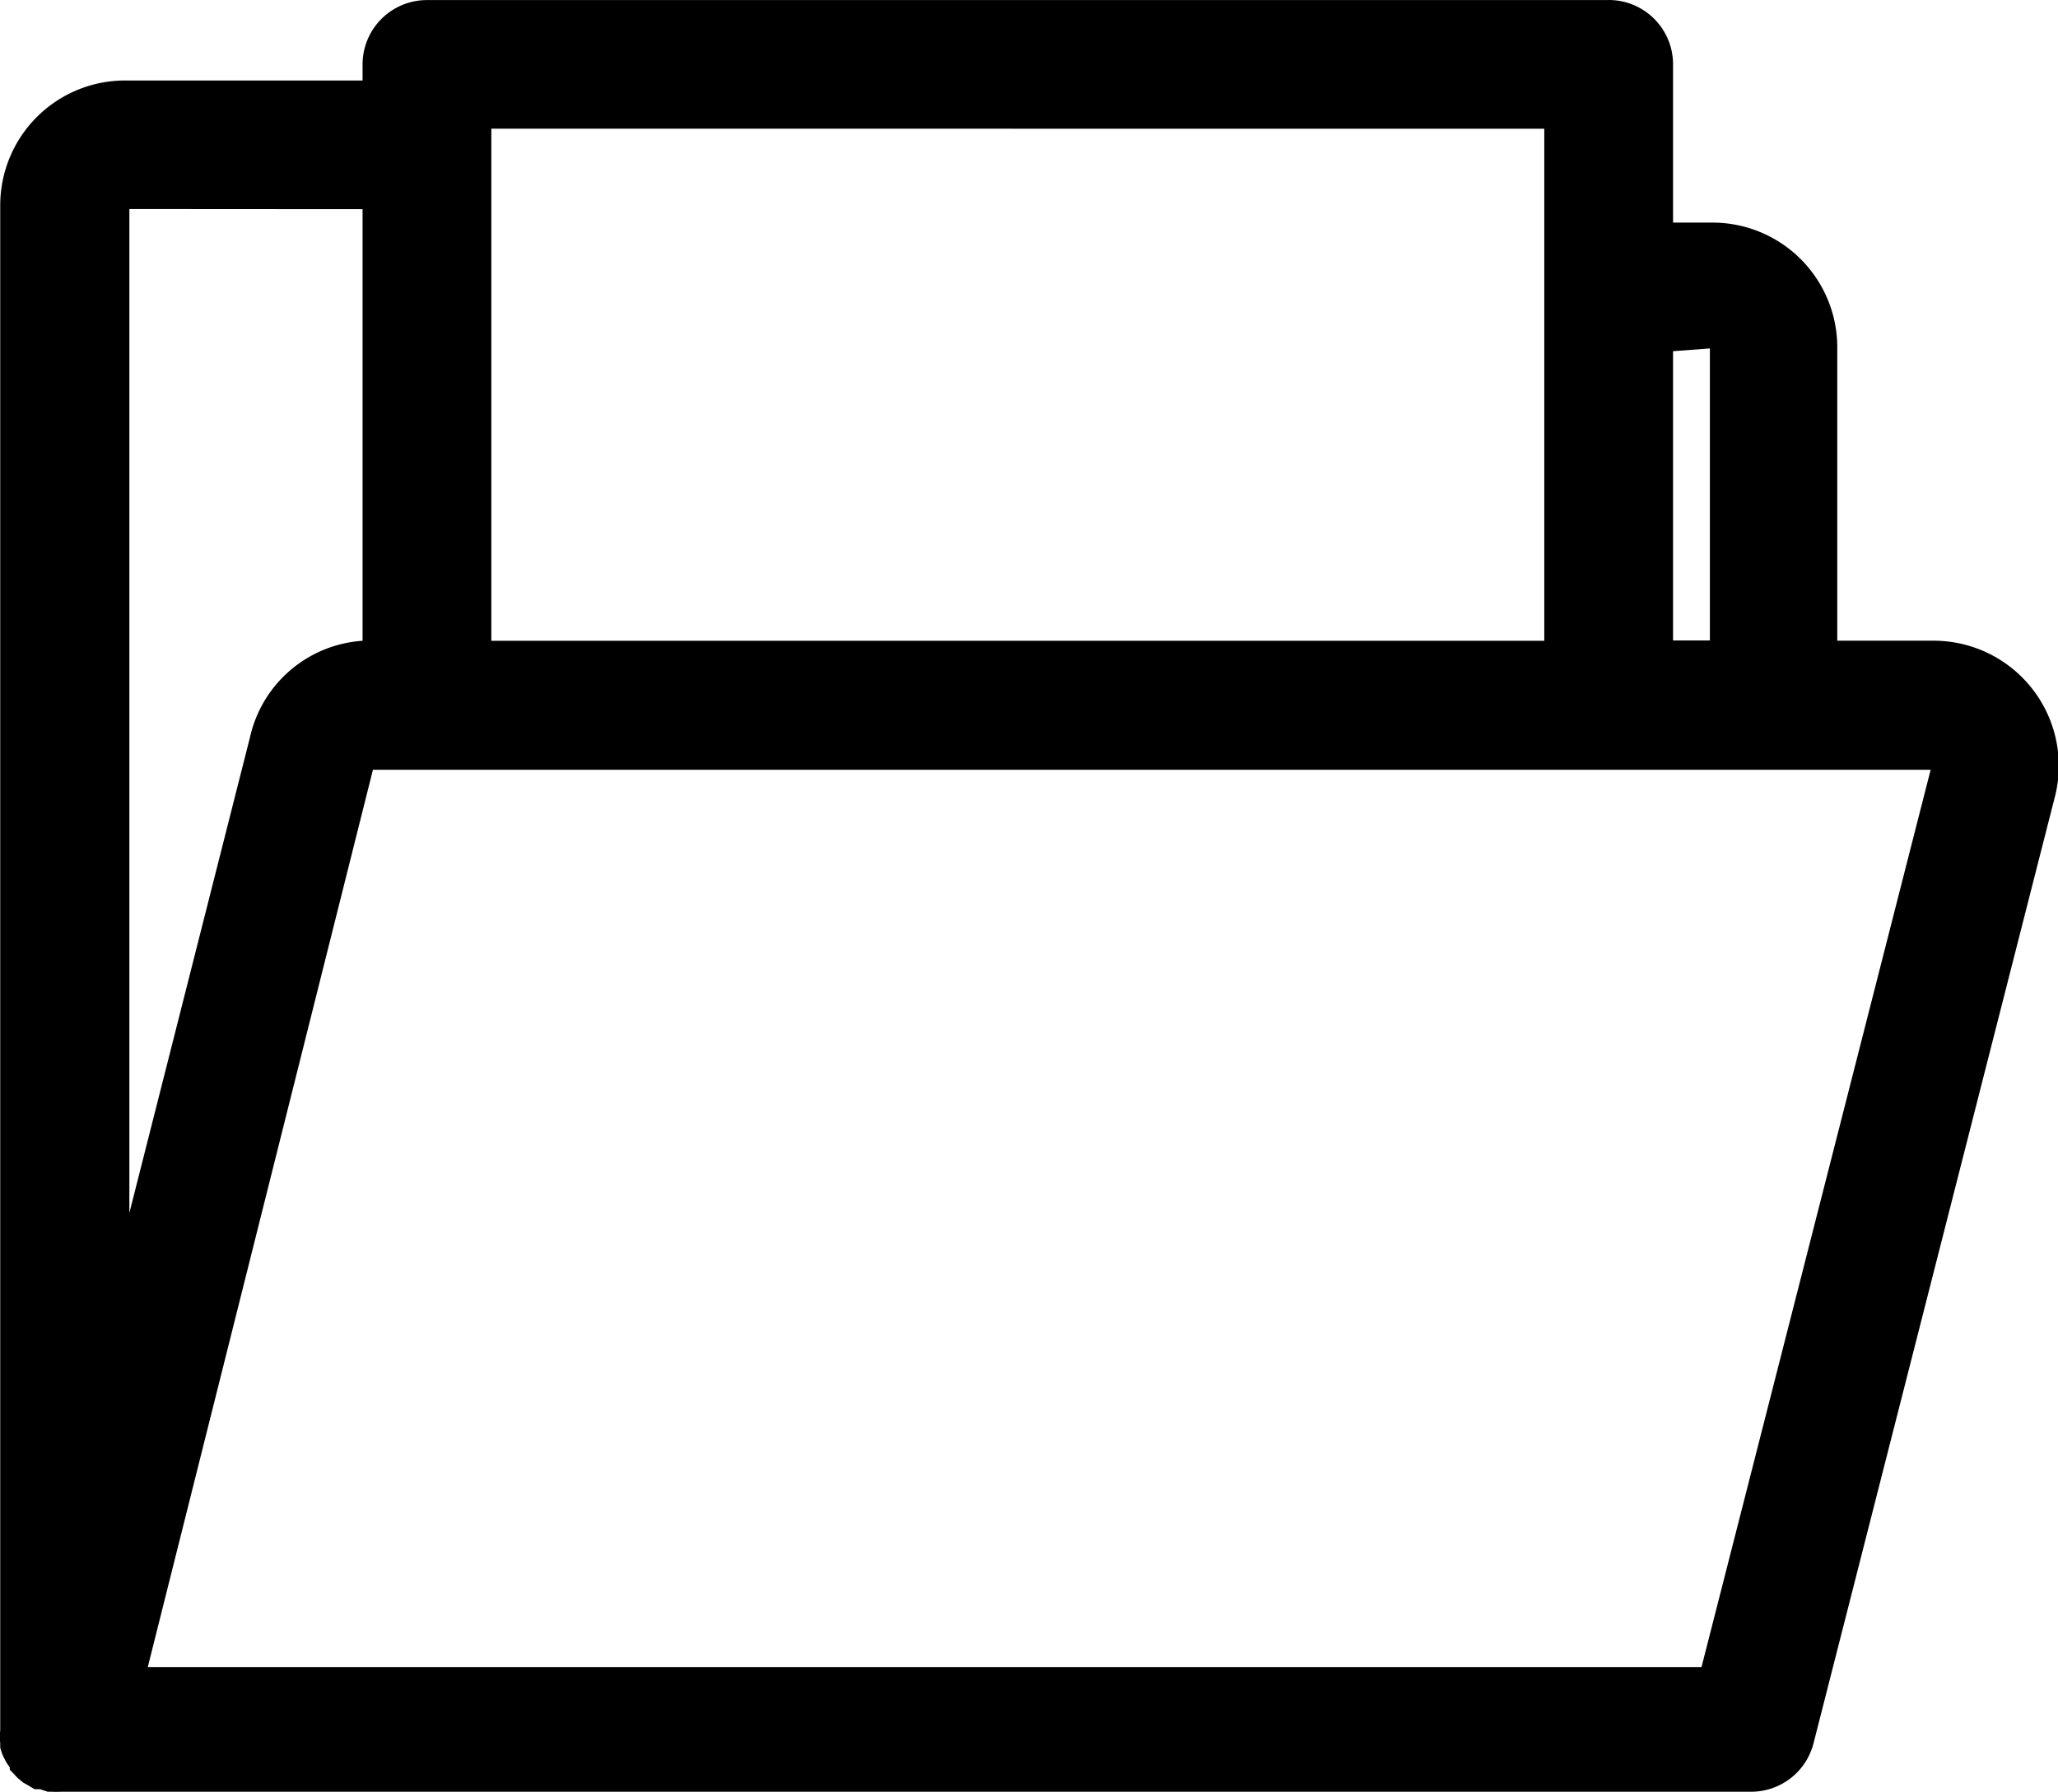 <?xml version="1.0" standalone="no"?><!DOCTYPE svg PUBLIC "-//W3C//DTD SVG 1.1//EN" "http://www.w3.org/Graphics/SVG/1.1/DTD/svg11.dtd"><svg t="1747810377706" class="icon" viewBox="0 0 1176 1024" version="1.1" xmlns="http://www.w3.org/2000/svg" p-id="7162" xmlns:xlink="http://www.w3.org/1999/xlink" width="229.688" height="200"><path d="M919.197 0.044h-675.271a36.789 36.789 0 0 0-36.745 36.745v9.208H71.732A71.342 71.342 0 0 0 0.127 117.252v871.582a32.448 32.448 0 0 0 0 7.367v2.587a36.614 36.614 0 0 0 1.666 4.78l1.666 3.289 2.192 3.289a2.806 2.806 0 0 0 0 1.272l1.842 1.842 2.368 2.587 3.289 2.762 2.938 1.666 3.683 2.192h3.113l4.385 1.447h2.236a52.355 52.355 0 0 0 5.306 0h965.813a36.789 36.789 0 0 0 35.649-27.581l138.211-542.014a71.517 71.517 0 0 0-69.369-88.18h-55.249V197.582a71.298 71.298 0 0 0-70.772-70.377h-23.064V36.745A36.745 36.745 0 0 0 919.285 0z m-36.745 73.534v292.603H280.759V73.534z m-675.271 45.953v246.649a70.772 70.772 0 0 0-64.326 55.118l-68.93 271.862V119.444z m765.117 833.126H84.448l128.652-512.767h890.13z m4.78-753.541v166.888h-21.047v-165.31z" p-id="7163"></path></svg>